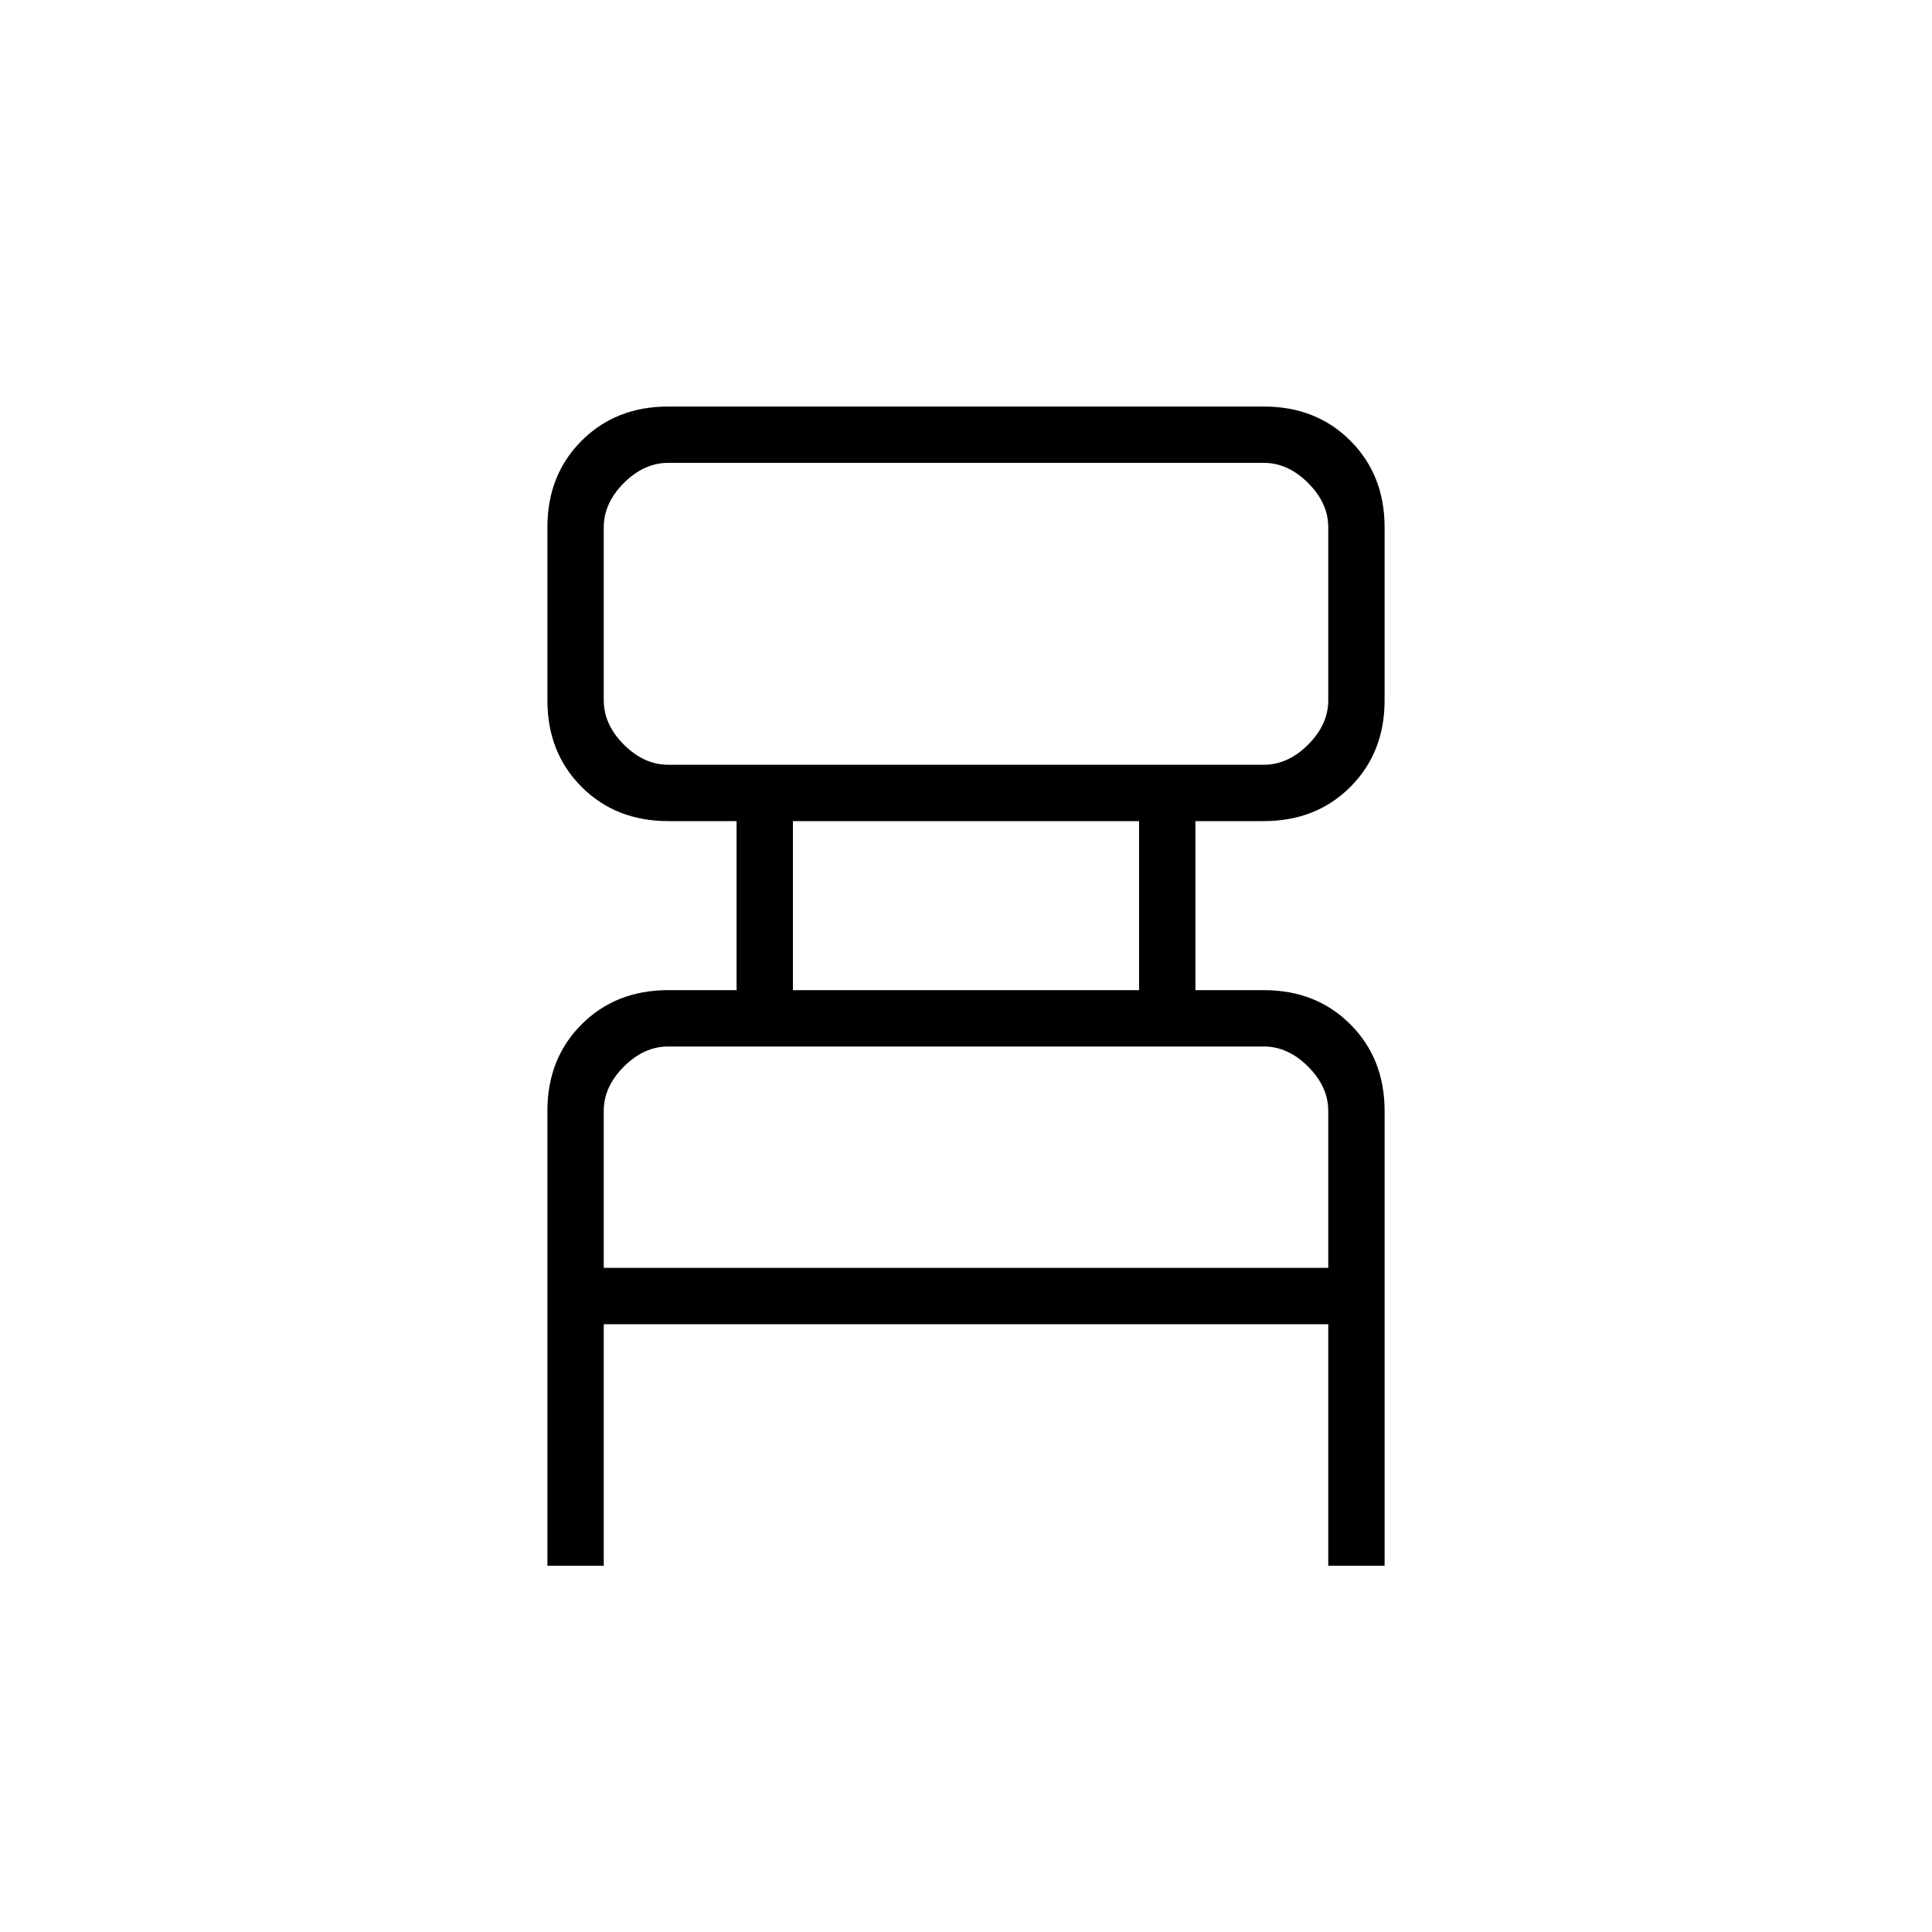 <svg xmlns="http://www.w3.org/2000/svg" height="24" width="24"><path d="M6.8 19.45V13.8q0-.65.425-1.075Q7.65 12.3 8.3 12.3h.85v-2.1H8.3q-.65 0-1.075-.425Q6.8 9.35 6.8 8.7V6.55q0-.65.425-1.075Q7.65 5.05 8.3 5.05h7.4q.65 0 1.075.425.425.425.425 1.075V8.7q0 .65-.425 1.075-.425.425-1.075.425h-.85v2.1h.85q.65 0 1.075.425.425.425.425 1.075v5.65h-.7v-3h-9v3ZM8.3 9.5h7.4q.3 0 .55-.25.25-.25.25-.55V6.55q0-.3-.25-.55-.25-.25-.55-.25H8.3q-.3 0-.55.25-.25.25-.25.55V8.7q0 .3.25.55.25.25.55.25Zm1.55 2.8h4.3v-2.1h-4.3ZM7.5 15.75h9V13.8q0-.3-.25-.55Q16 13 15.7 13H8.3q-.3 0-.55.25-.25.25-.25.55Zm0-6.25V5.75 9.5Zm0 6.25V13v2.75Z"/></svg>